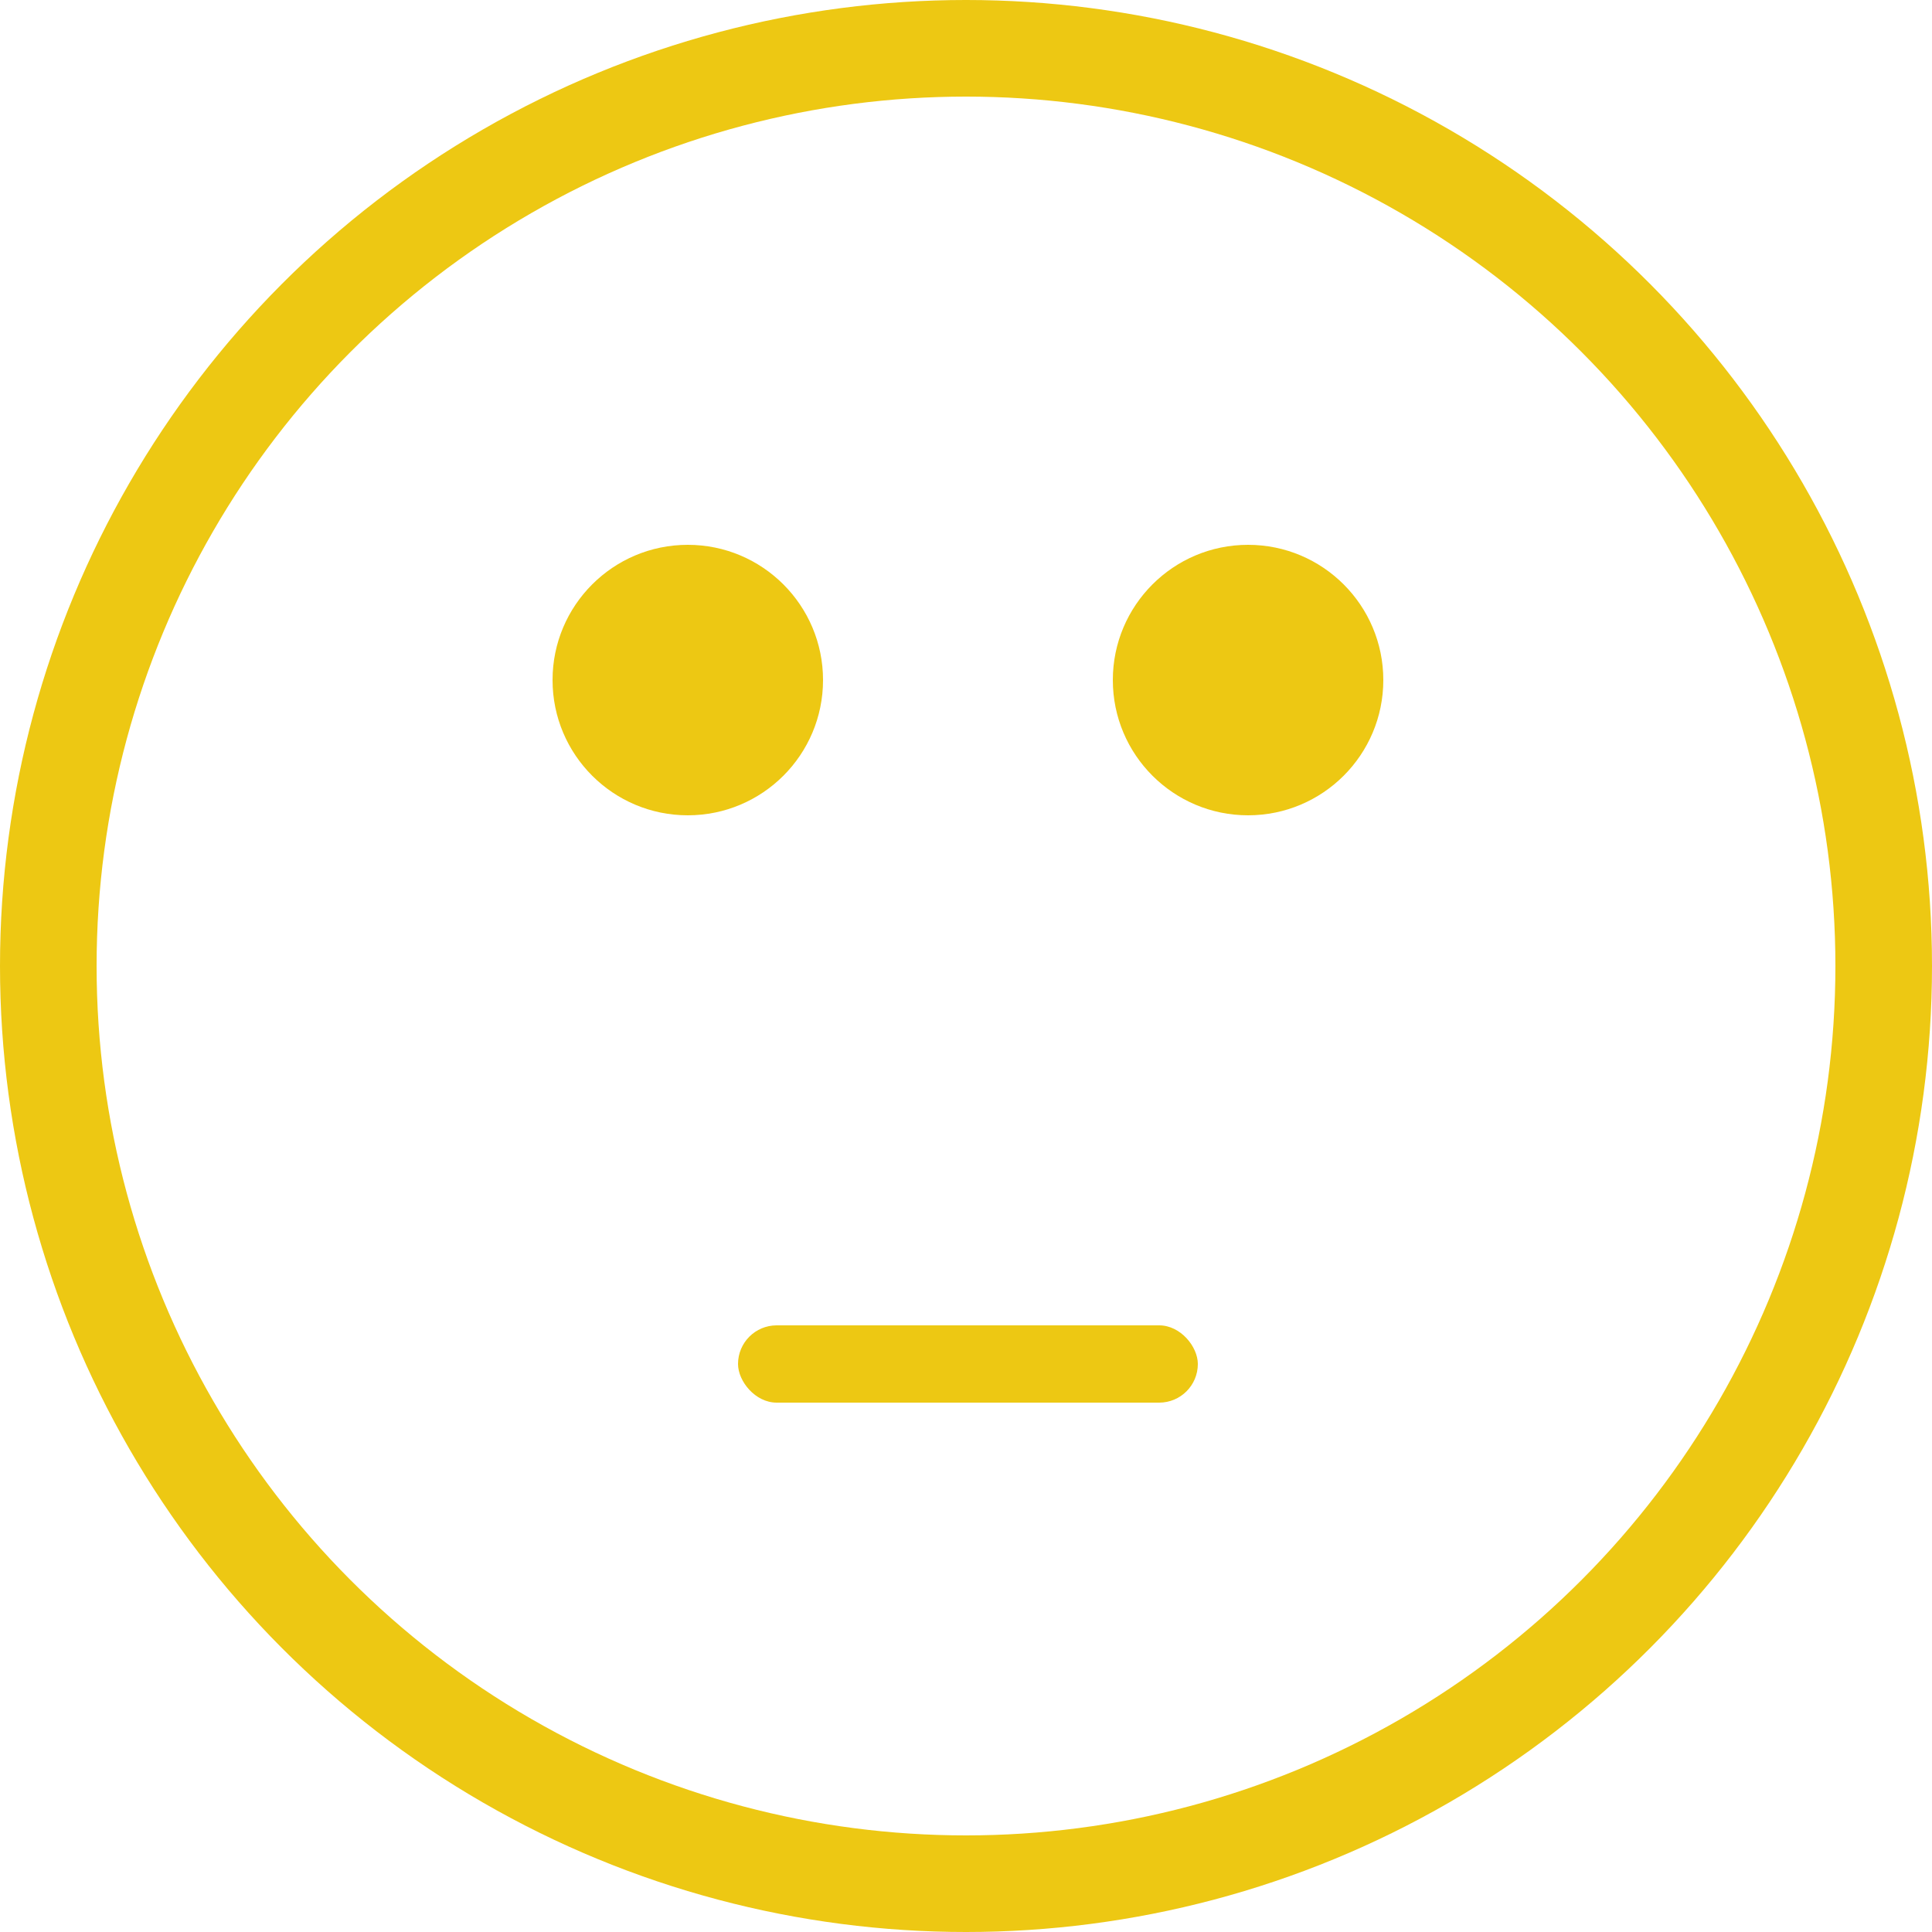 <svg width="500" height="500" viewBox="0 0 500 500" fill="none" xmlns="http://www.w3.org/2000/svg">
<rect width="500" height="500" fill="white"/>
<circle cx="250" cy="250" r="250" fill="#EDC813"/>
<circle cx="250" cy="250" r="225" fill="white"/>
<circle cx="178" cy="176" r="35" fill="#EDC813"/>
<circle cx="323" cy="176" r="35" fill="#EDC813"/>
<rect x="191" y="343" width="119" height="20" rx="10" fill="#EDC813"/>
</svg>
